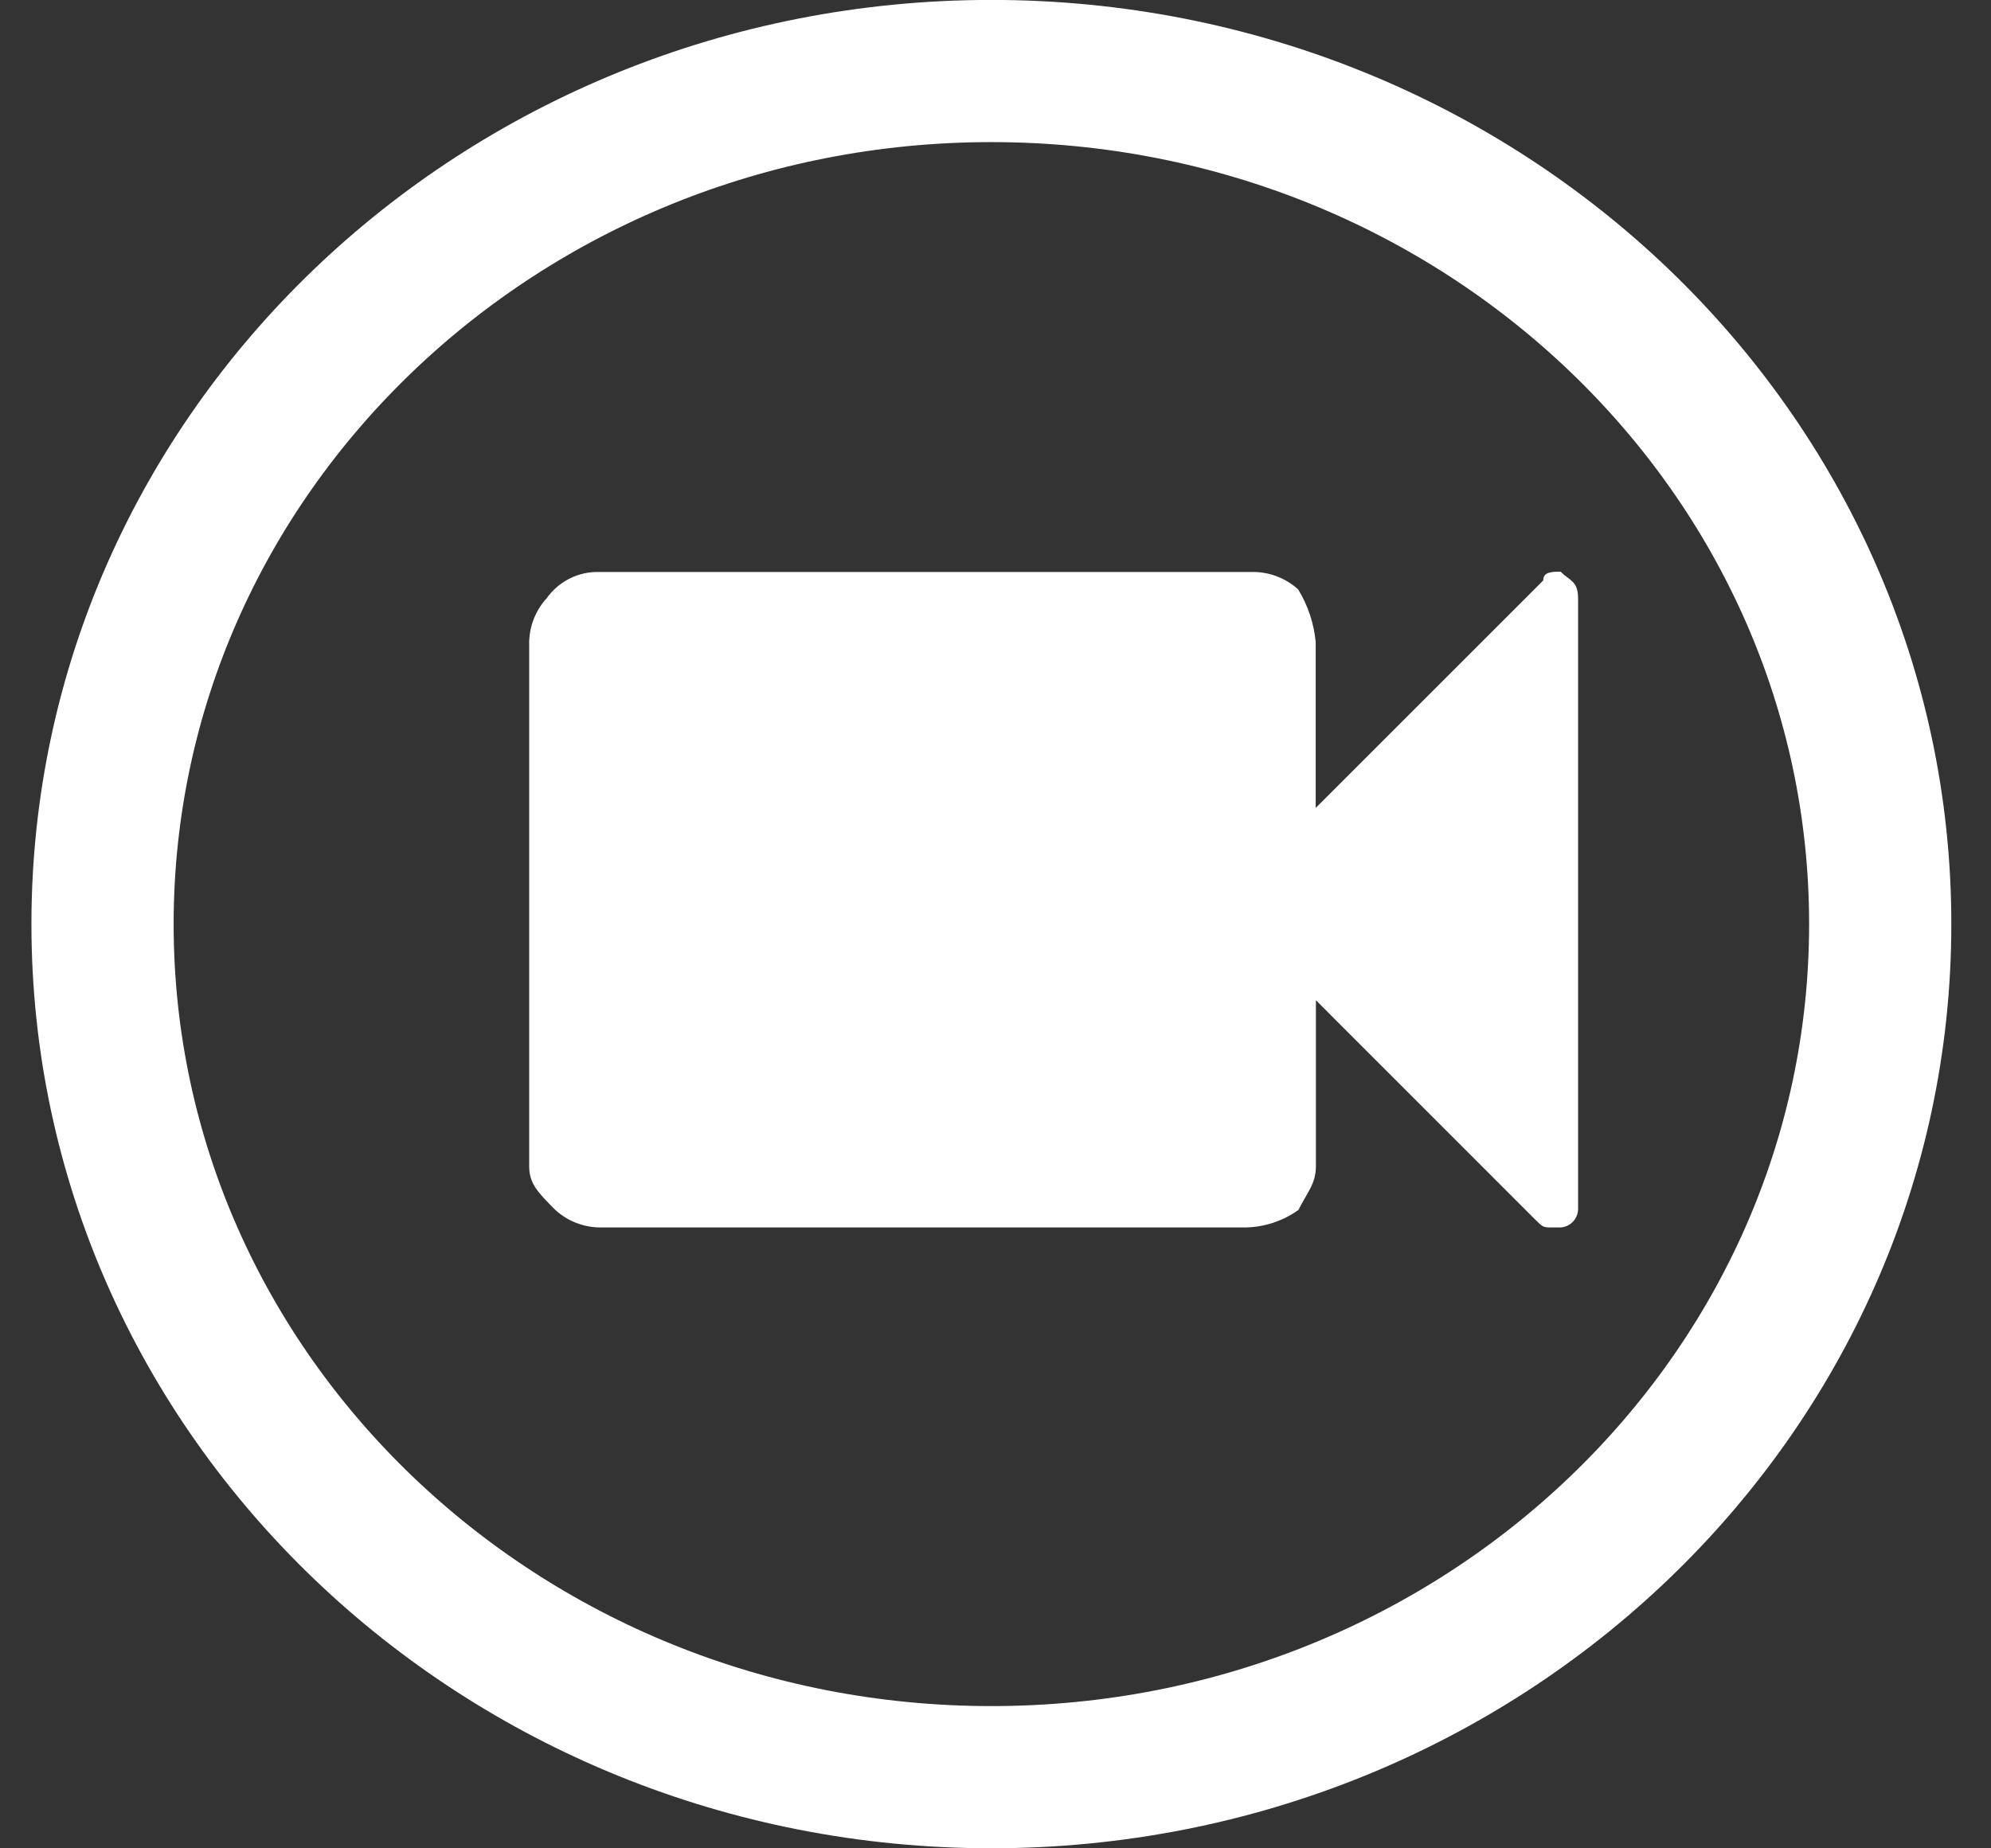 <svg width="28" height="26" viewBox="0 0 28 26" fill="none" xmlns="http://www.w3.org/2000/svg">
<rect x="0" y="0" width="28" height="26" fill="#333333" stroke="none"/>
<path d="M22.193 8.415V17.02C22.189 17.084 22.162 17.144 22.117 17.189C22.071 17.235 22.011 17.262 21.947 17.266H21.824C21.701 17.266 21.701 17.266 21.578 17.143L18.506 14.07V16.405C18.506 16.651 18.383 16.774 18.26 17.02C18.045 17.174 17.788 17.26 17.522 17.266H8.425C8.197 17.261 7.979 17.174 7.81 17.02C7.565 16.774 7.442 16.651 7.442 16.405V9.029C7.447 8.801 7.535 8.583 7.688 8.415C7.772 8.298 7.882 8.203 8.011 8.138C8.139 8.074 8.282 8.042 8.425 8.046H17.642C17.87 8.051 18.089 8.138 18.257 8.292C18.394 8.516 18.478 8.769 18.503 9.03V11.365L21.703 8.165C21.703 8.042 21.826 8.042 21.949 8.042C22.071 8.169 22.193 8.169 22.193 8.415Z" fill="white"/>
<path d="M13.942 24.999C20.846 24.999 26.442 19.626 26.442 12.999C26.442 6.372 20.846 0.999 13.942 0.999C7.039 0.999 1.442 6.372 1.442 12.999C1.442 19.626 7.039 24.999 13.942 24.999Z" stroke="white" stroke-width="2"/>
</svg>
